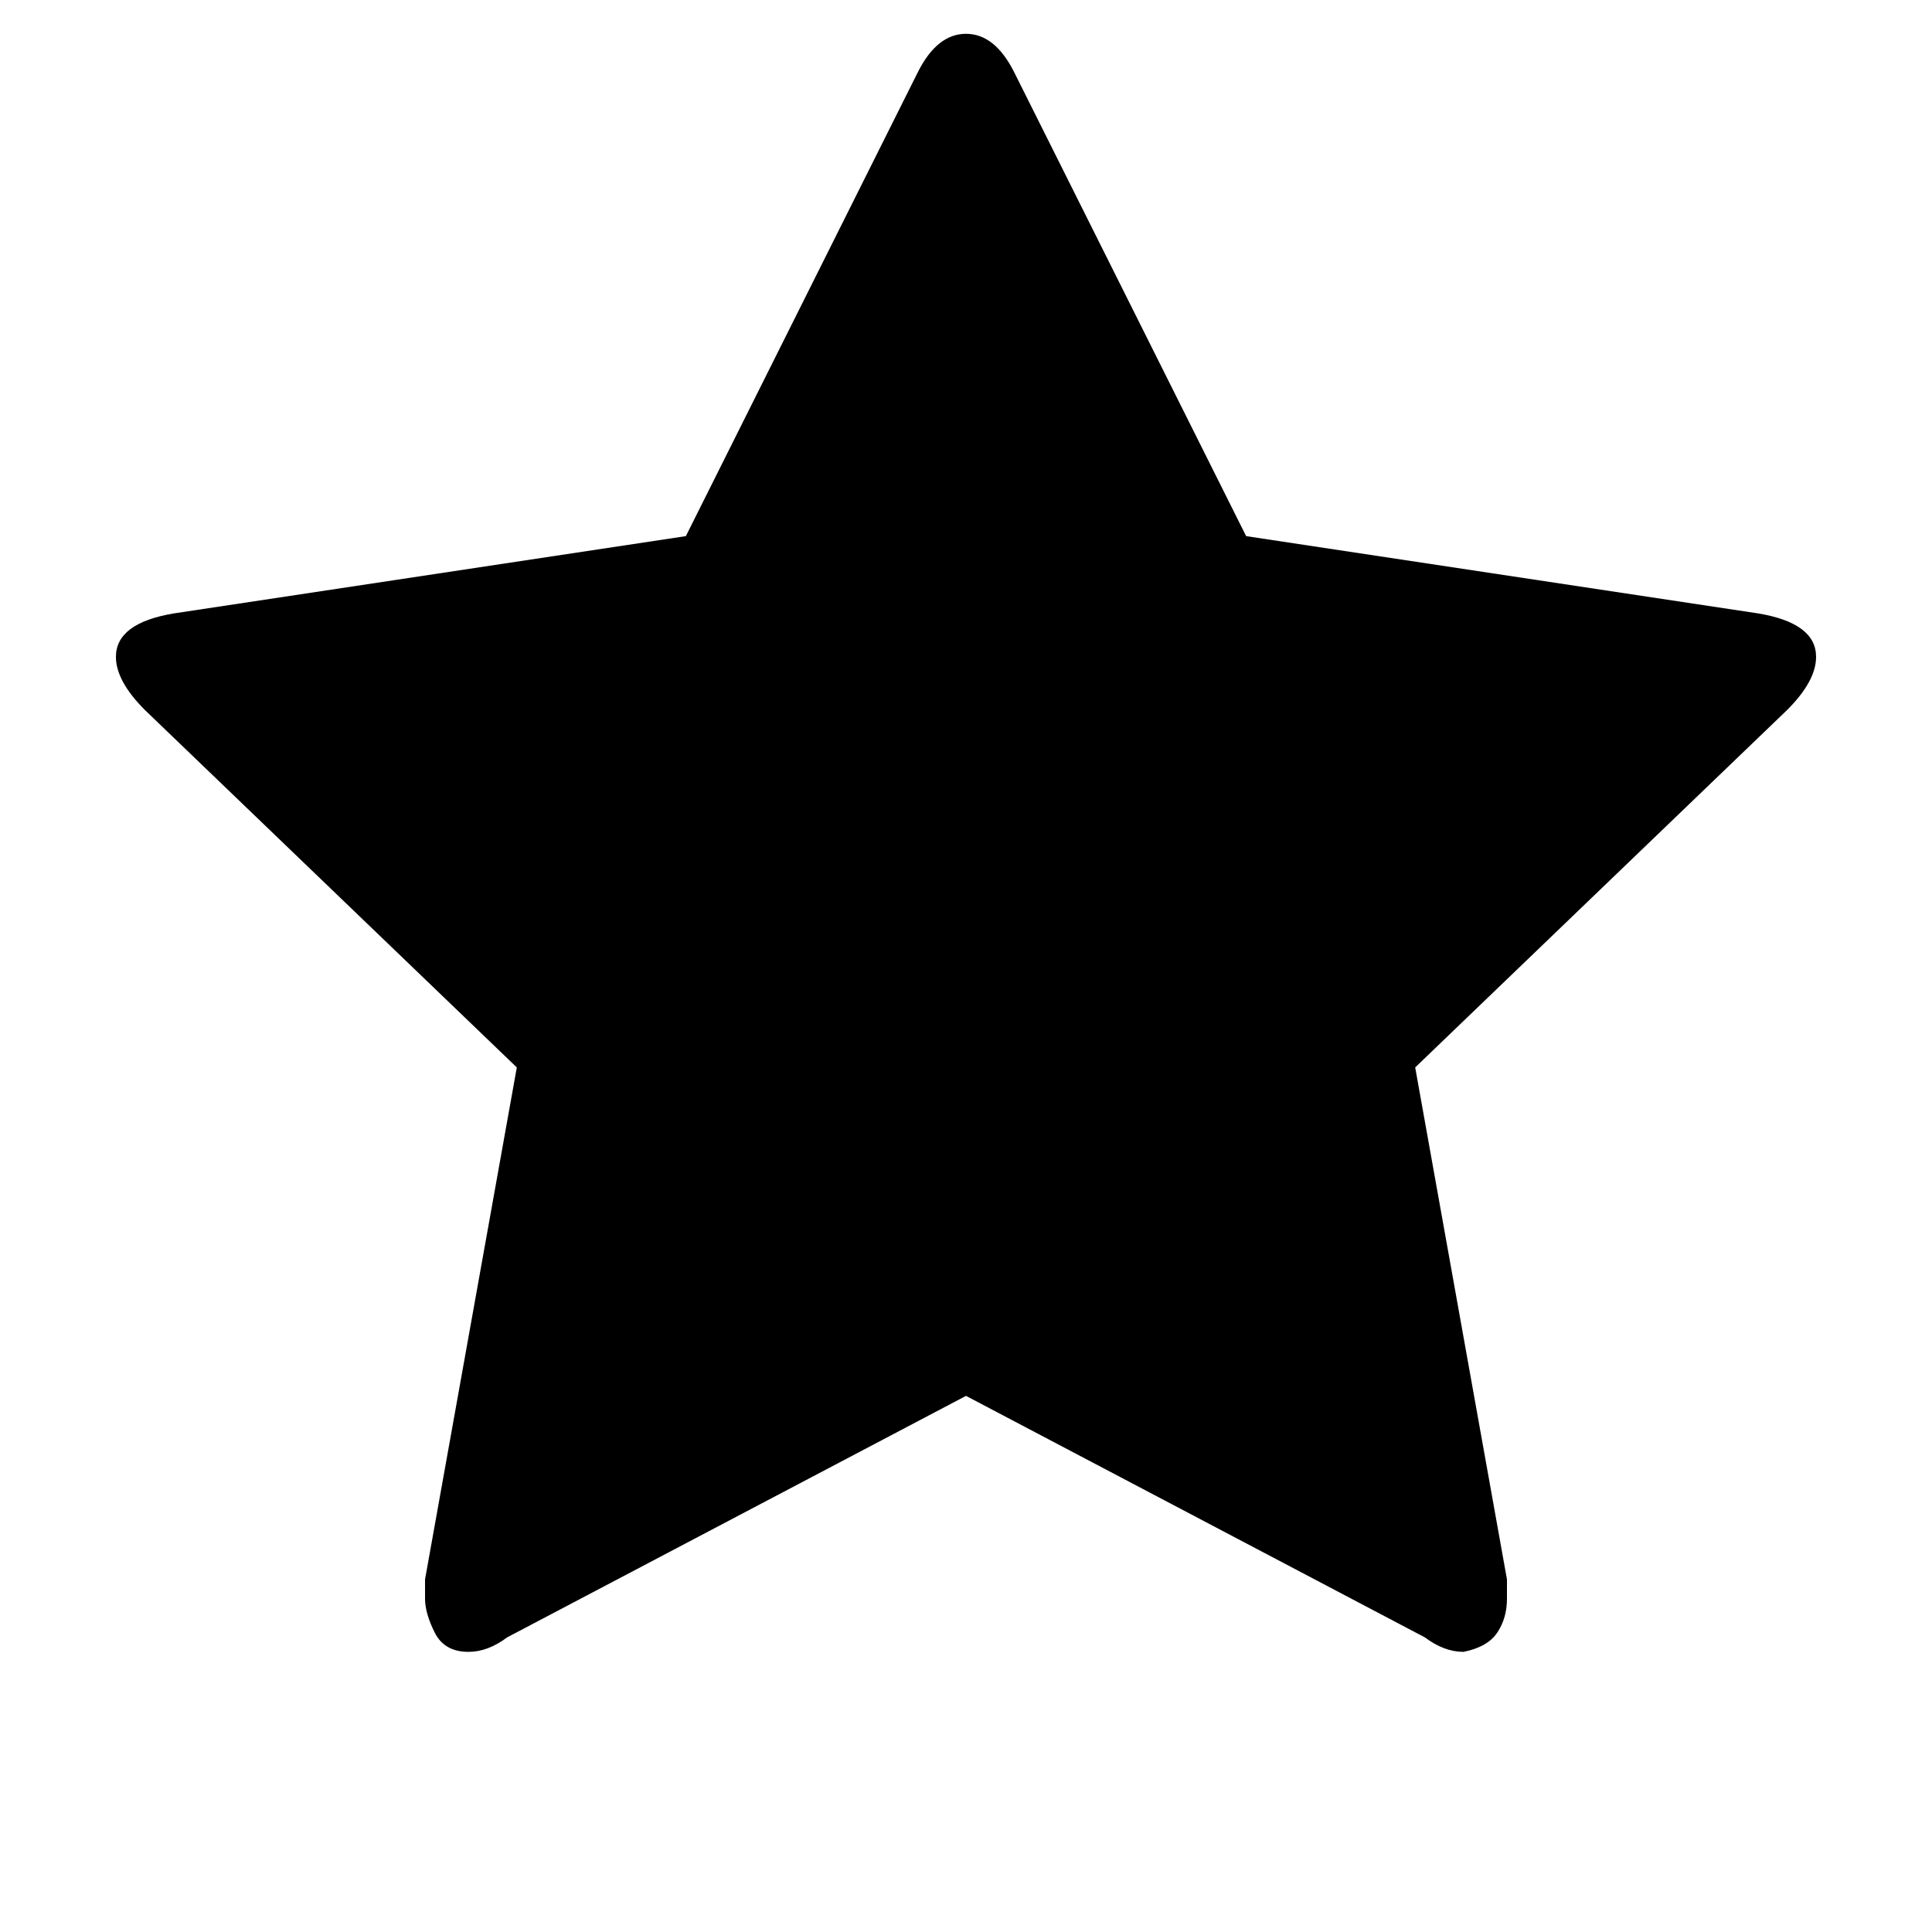 <?xml version="1.0"?><svg viewBox="0 0 40 40" xmlns="http://www.w3.org/2000/svg" height="40" width="40"><path d="m37.6 13.6q0 0.5-0.6 1.1l-7.7 7.4 1.9 10.6q0 0.1 0 0.4 0 0.4-0.2 0.7t-0.7 0.4q-0.4 0-0.8-0.3l-9.5-5-9.5 5q-0.4 0.3-0.8 0.3-0.5 0-0.7-0.4t-0.2-0.7q0-0.1 0-0.4l1.9-10.6-7.7-7.4q-0.6-0.6-0.6-1.1 0-0.7 1.2-0.9l10.6-1.6 4.8-9.6q0.4-0.8 1-0.8t1 0.8l4.8 9.6 10.6 1.6q1.2 0.2 1.2 0.9z"></path></svg>